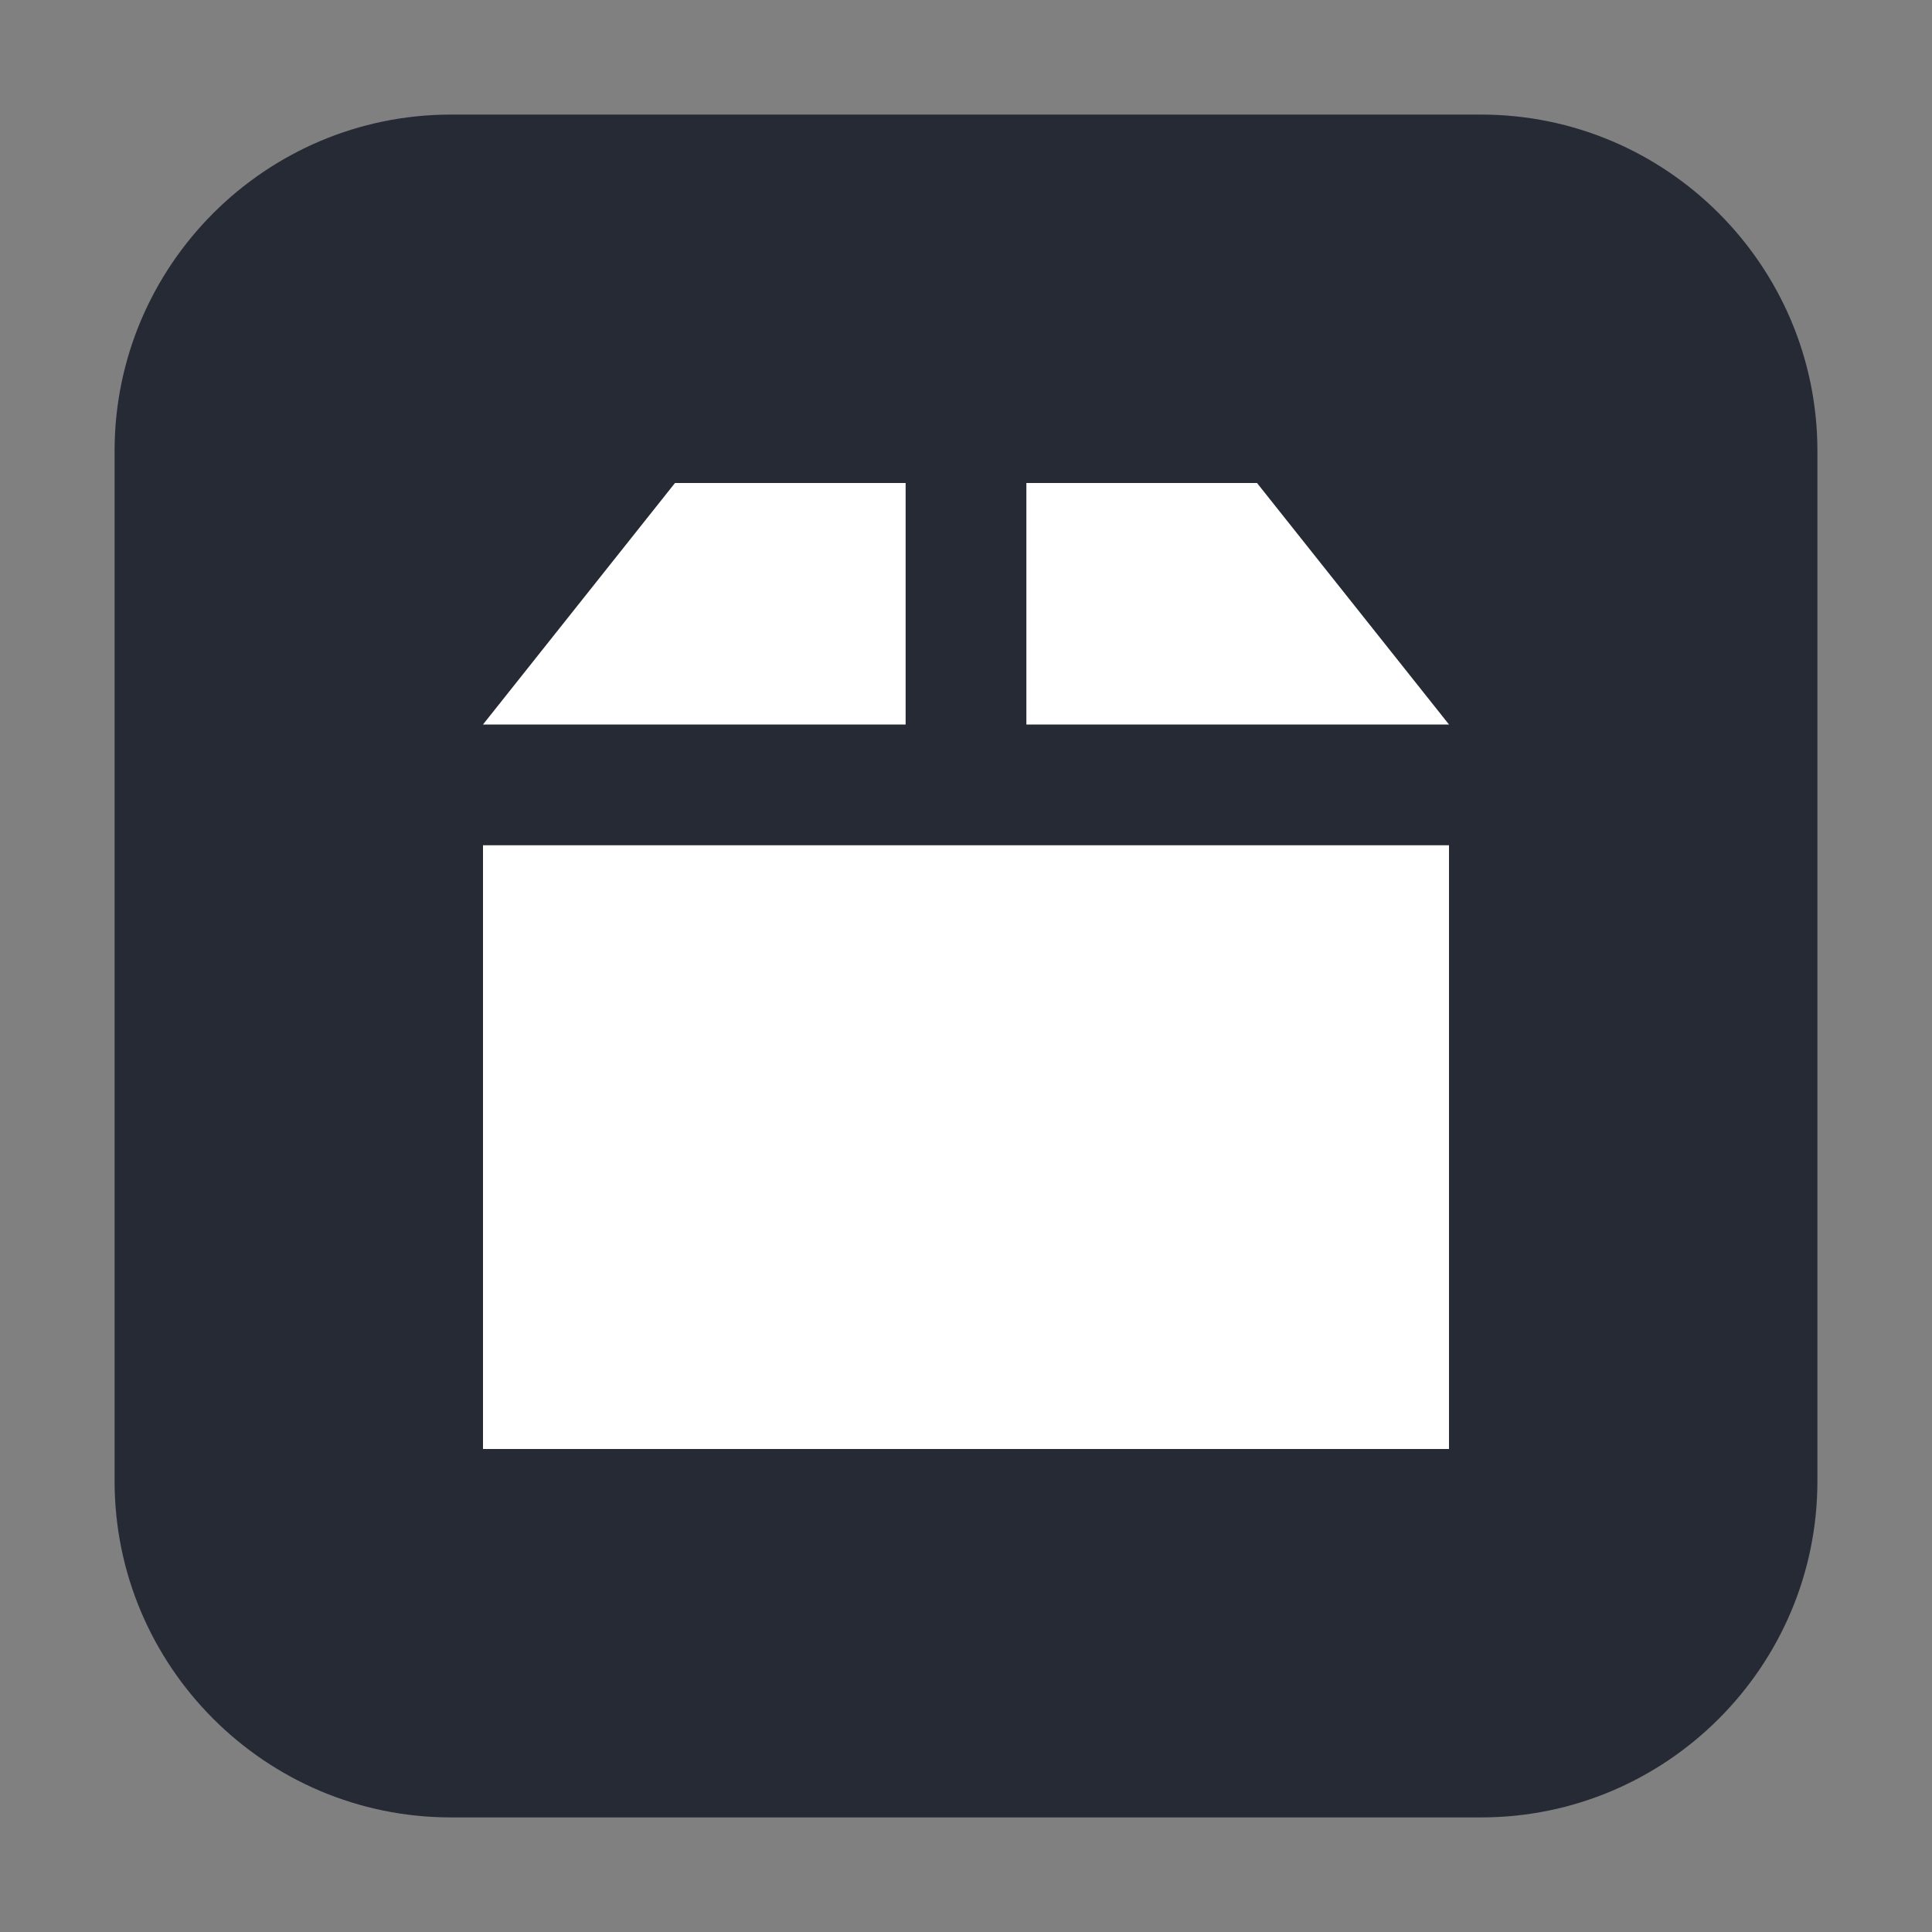 <?xml version="1.0" encoding="UTF-8"?>
<svg xmlns="http://www.w3.org/2000/svg" xmlns:xlink="http://www.w3.org/1999/xlink" width="16pt" height="16pt" viewBox="0 0 16 16" version="1.1">
<rect x="0" y="0" width="16" height="16" fill="#808080" stroke="none"/>
<g id="surface1">
<path style=" stroke:none;fill-rule:evenodd;fill:rgb(14.51%,16.471%,20.784%);fill-opacity:1;" d="M 3.734 0.949 L 12.266 0.949 C 13.801 0.949 15.051 2.199 15.051 3.734 L 15.051 12.266 C 15.051 13.801 13.801 15.051 12.266 15.051 L 3.734 15.051 C 2.199 15.051 0.949 13.801 0.949 12.266 L 0.949 3.734 C 0.949 2.199 2.199 0.949 3.734 0.949 Z M 3.734 0.949 "/>
<path style=" stroke:none;fill-rule:nonzero;fill:rgb(100%,100%,100%);fill-opacity:1;" d="M 5.59 4 L 4 6 L 7.5 6 L 7.5 4 Z M 5.59 4 "/>
<path style=" stroke:none;fill-rule:nonzero;fill:rgb(100%,100%,100%);fill-opacity:1;" d="M 8.5 4 L 8.5 6 L 12 6 L 10.41 4 Z M 8.5 4 "/>
<path style=" stroke:none;fill-rule:nonzero;fill:rgb(100%,100%,100%);fill-opacity:1;" d="M 4 7 L 4 12 L 12 12 L 12 7 Z M 4 7 "/>
</g>
</svg>
